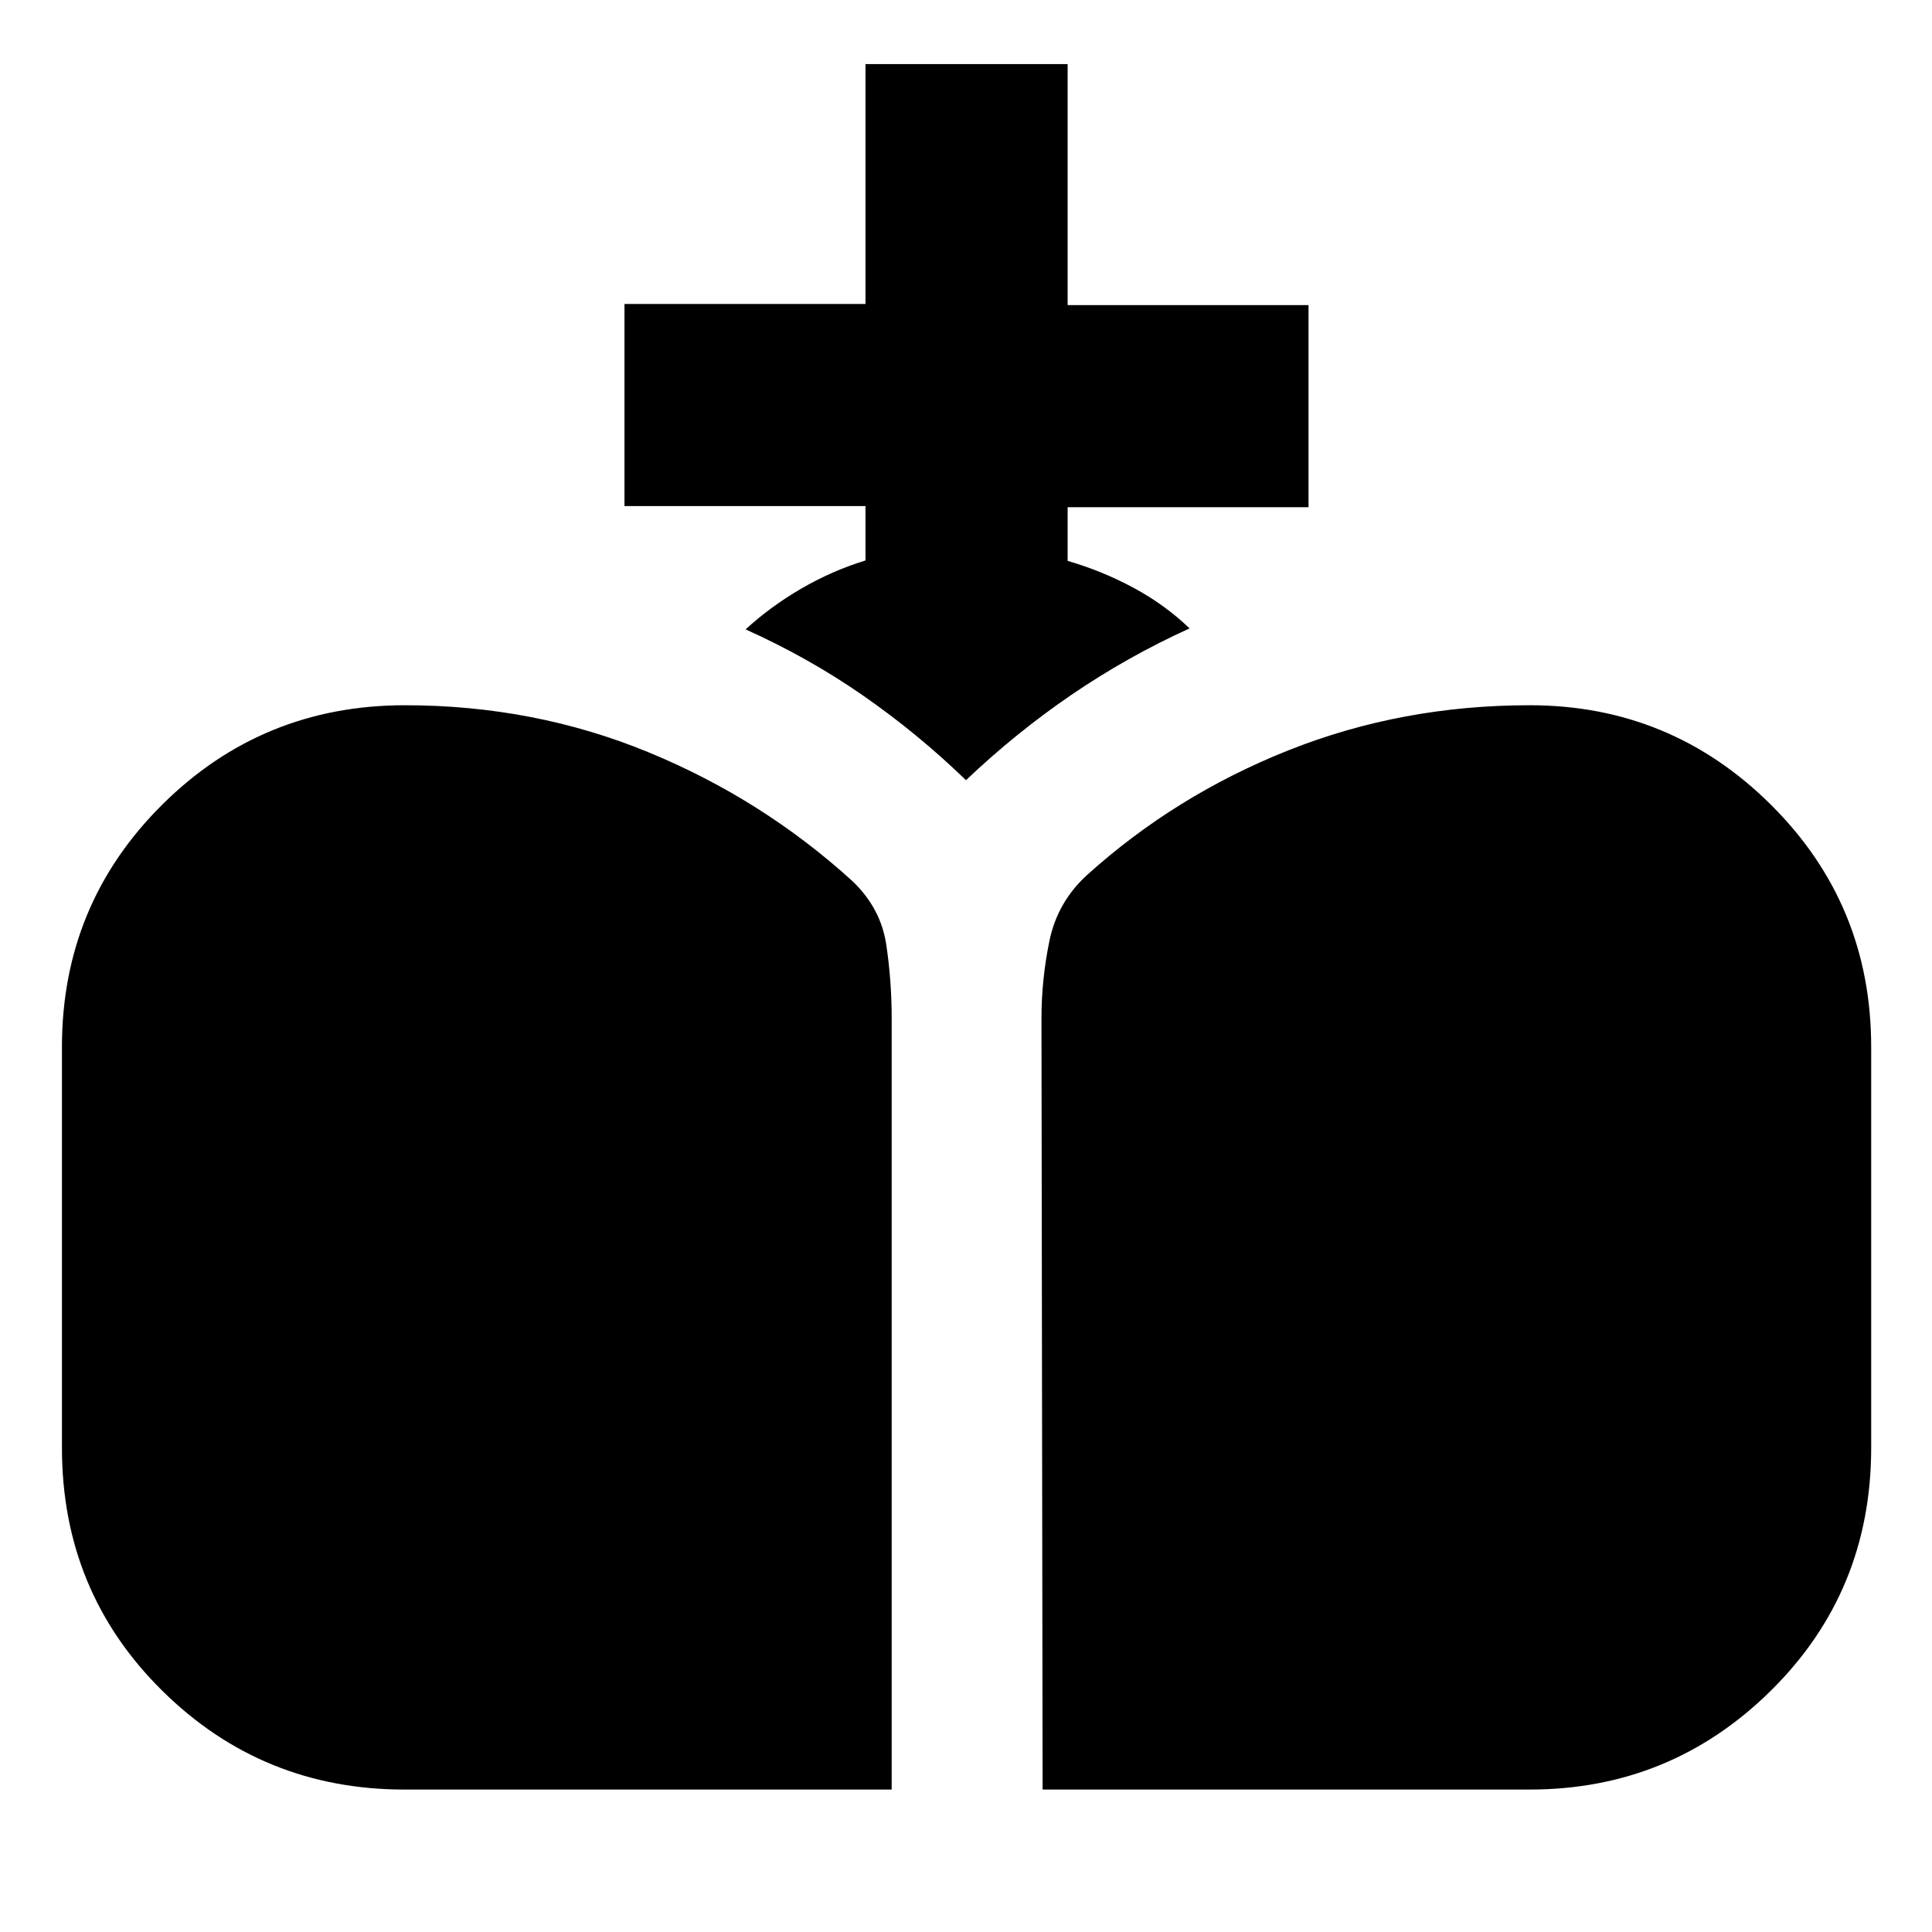 <svg xmlns="http://www.w3.org/2000/svg" height="24" viewBox="0 -960 960 960" width="24"><path d="m518.07-70.78-.57-383.2q0-19.27 3.95-38.47 3.94-19.2 18.56-32.64 44.01-39.74 100.28-62.11 56.28-22.37 119.8-22.37 70.15 0 119.92 49.49 49.77 49.49 49.77 120.32v199.17q0 71.39-49.77 120.6-49.77 49.21-119.92 49.21H518.07Zm-317.09 0q-70.72 0-120.46-49.21-49.74-49.21-49.74-120.6v-199.17q0-70.83 49.74-120.32 49.74-49.49 120.71-49.49 64.18 0 120.88 23.32 56.7 23.32 101.56 64.16 14 13.44 16.7 31.43 2.7 17.98 2.7 36.68v383.2H200.98ZM480-572.33q-23.98-23.19-51.15-42.06-27.18-18.87-58.37-32.87 12.3-11.31 27.57-20.21 15.28-8.9 32.01-14.05v-27H310.3v-100.44h119.76v-119.19H530.5v119.76h119.7v100.43H530.5v26.66q17.17 5 32.73 13.36 15.55 8.37 27.86 20.18-31.05 14.13-58.72 33.03-27.67 18.9-52.37 42.4Z"/></svg>
